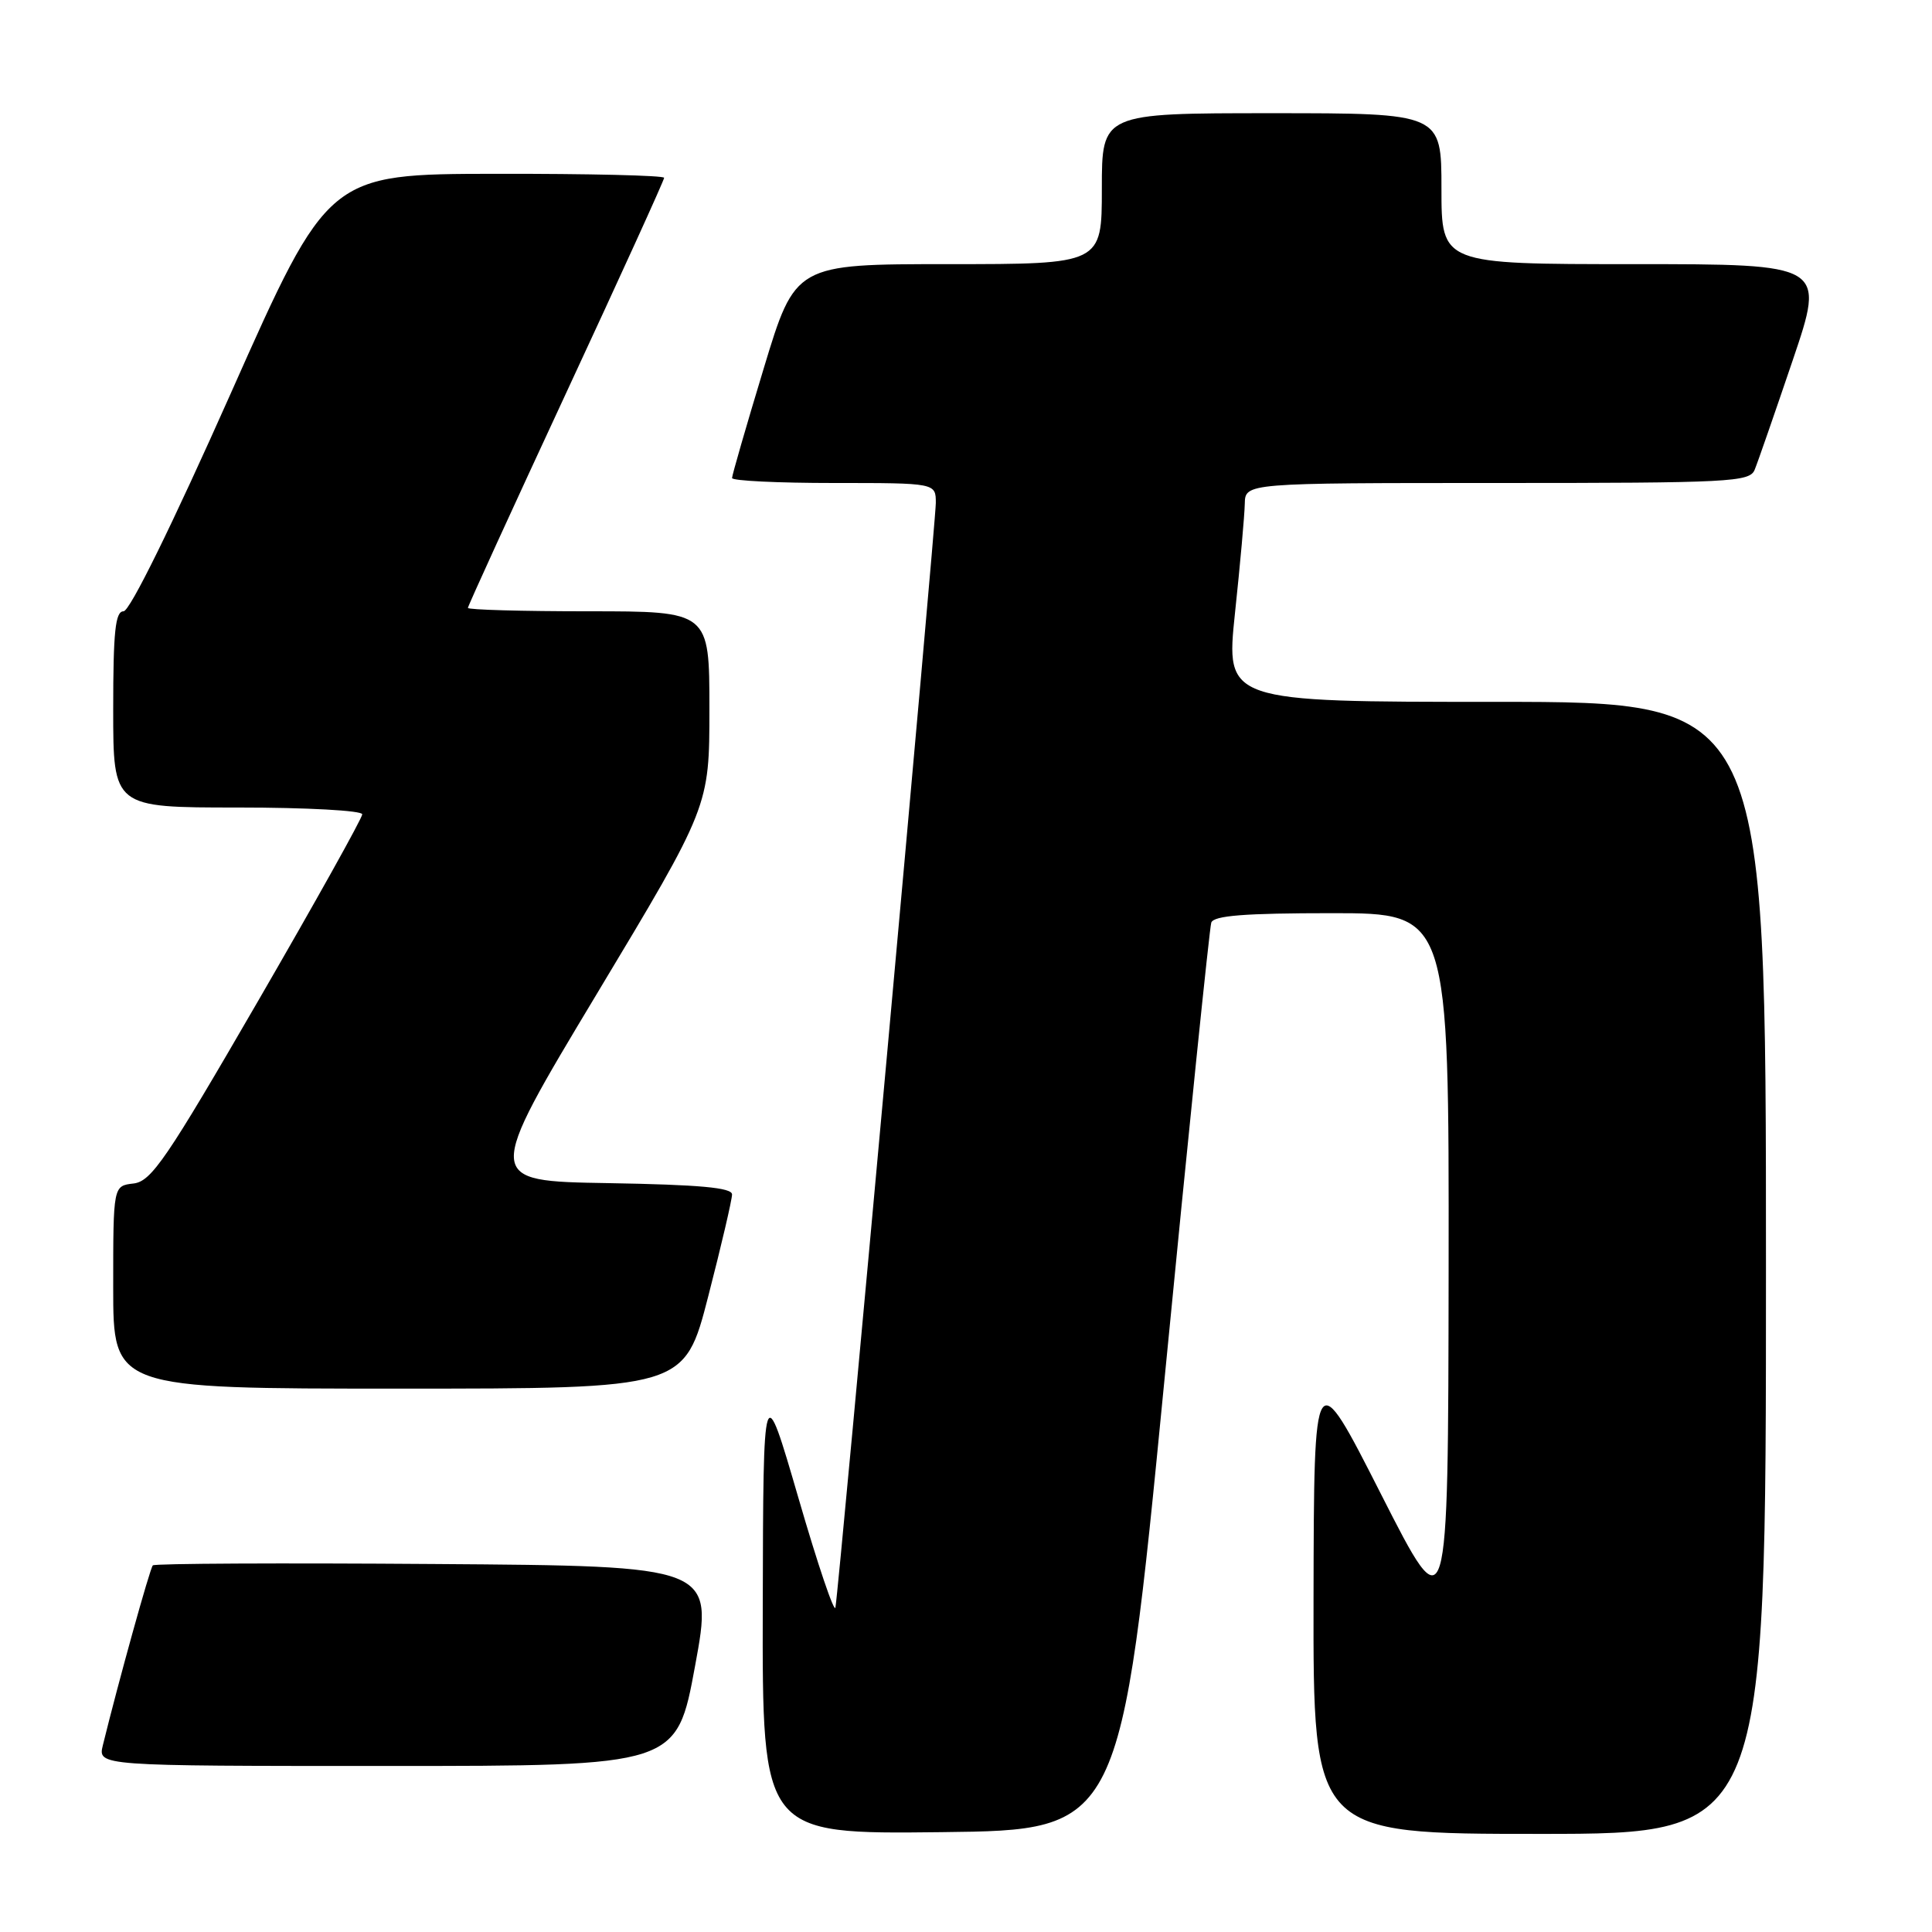 <?xml version="1.0" encoding="UTF-8" standalone="no"?>
<!DOCTYPE svg PUBLIC "-//W3C//DTD SVG 1.1//EN" "http://www.w3.org/Graphics/SVG/1.1/DTD/svg11.dtd" >
<svg xmlns="http://www.w3.org/2000/svg" xmlns:xlink="http://www.w3.org/1999/xlink" version="1.1" viewBox="0 0 256 256">
 <g >
 <path fill="currentColor"
d=" M 154.28 183.00 C 157.46 150.27 160.27 122.94 160.50 122.25 C 160.83 121.32 164.94 121.00 176.47 121.00 C 192.00 121.00 192.00 121.00 191.95 168.25 C 191.89 215.50 191.89 215.50 183.00 198.00 C 174.11 180.50 174.11 180.50 174.05 211.75 C 174.00 243.00 174.00 243.00 204.00 243.00 C 234.00 243.00 234.00 243.00 234.00 168.00 C 234.00 93.00 234.00 93.00 198.20 93.00 C 162.41 93.00 162.41 93.00 163.64 81.25 C 164.33 74.79 164.91 68.26 164.94 66.75 C 165.00 64.00 165.00 64.00 198.39 64.00 C 229.26 64.00 231.84 63.87 232.50 62.25 C 232.90 61.29 235.16 54.76 237.54 47.75 C 241.86 35.00 241.86 35.00 216.43 35.00 C 191.00 35.00 191.00 35.00 191.00 25.00 C 191.00 15.00 191.00 15.00 168.50 15.00 C 146.00 15.00 146.00 15.00 146.00 25.00 C 146.00 35.00 146.00 35.00 125.69 35.00 C 105.38 35.00 105.38 35.00 101.19 48.84 C 98.88 56.46 97.00 62.98 97.00 63.34 C 97.00 63.71 103.08 64.00 110.50 64.00 C 124.00 64.00 124.00 64.00 124.00 66.65 C 124.00 69.24 111.21 210.05 110.70 213.00 C 110.56 213.82 108.35 207.30 105.80 198.50 C 101.14 182.50 101.14 182.50 101.07 212.77 C 101.00 243.04 101.00 243.04 124.74 242.77 C 148.48 242.50 148.48 242.50 154.28 183.00 Z  M 92.10 220.75 C 94.54 207.50 94.54 207.50 57.62 207.24 C 37.31 207.09 20.49 207.17 20.25 207.42 C 19.87 207.80 15.67 222.93 13.63 231.25 C 12.96 234.00 12.96 234.00 51.31 234.00 C 89.66 234.00 89.66 234.00 92.10 220.75 Z  M 93.85 171.75 C 95.59 165.01 97.00 158.95 97.00 158.27 C 97.00 157.37 92.73 156.98 80.59 156.77 C 64.18 156.50 64.18 156.50 79.09 131.68 C 94.00 106.87 94.00 106.87 94.00 93.93 C 94.00 81.00 94.00 81.00 78.00 81.00 C 69.20 81.00 62.00 80.80 62.00 80.55 C 62.00 80.30 67.85 67.51 75.00 52.11 C 82.15 36.72 88.00 23.88 88.00 23.56 C 88.00 23.25 77.99 23.01 65.75 23.03 C 43.50 23.06 43.50 23.06 30.62 52.03 C 22.81 69.58 17.20 81.00 16.37 81.00 C 15.28 81.00 15.00 83.67 15.00 94.00 C 15.00 107.00 15.00 107.00 31.50 107.00 C 40.63 107.00 48.00 107.40 48.00 107.90 C 48.00 108.40 41.79 119.53 34.19 132.65 C 22.04 153.63 20.06 156.54 17.69 156.82 C 15.00 157.13 15.00 157.13 15.00 170.57 C 15.00 184.00 15.00 184.00 52.85 184.00 C 90.70 184.00 90.70 184.00 93.85 171.75 Z "/>
</g>
</svg>